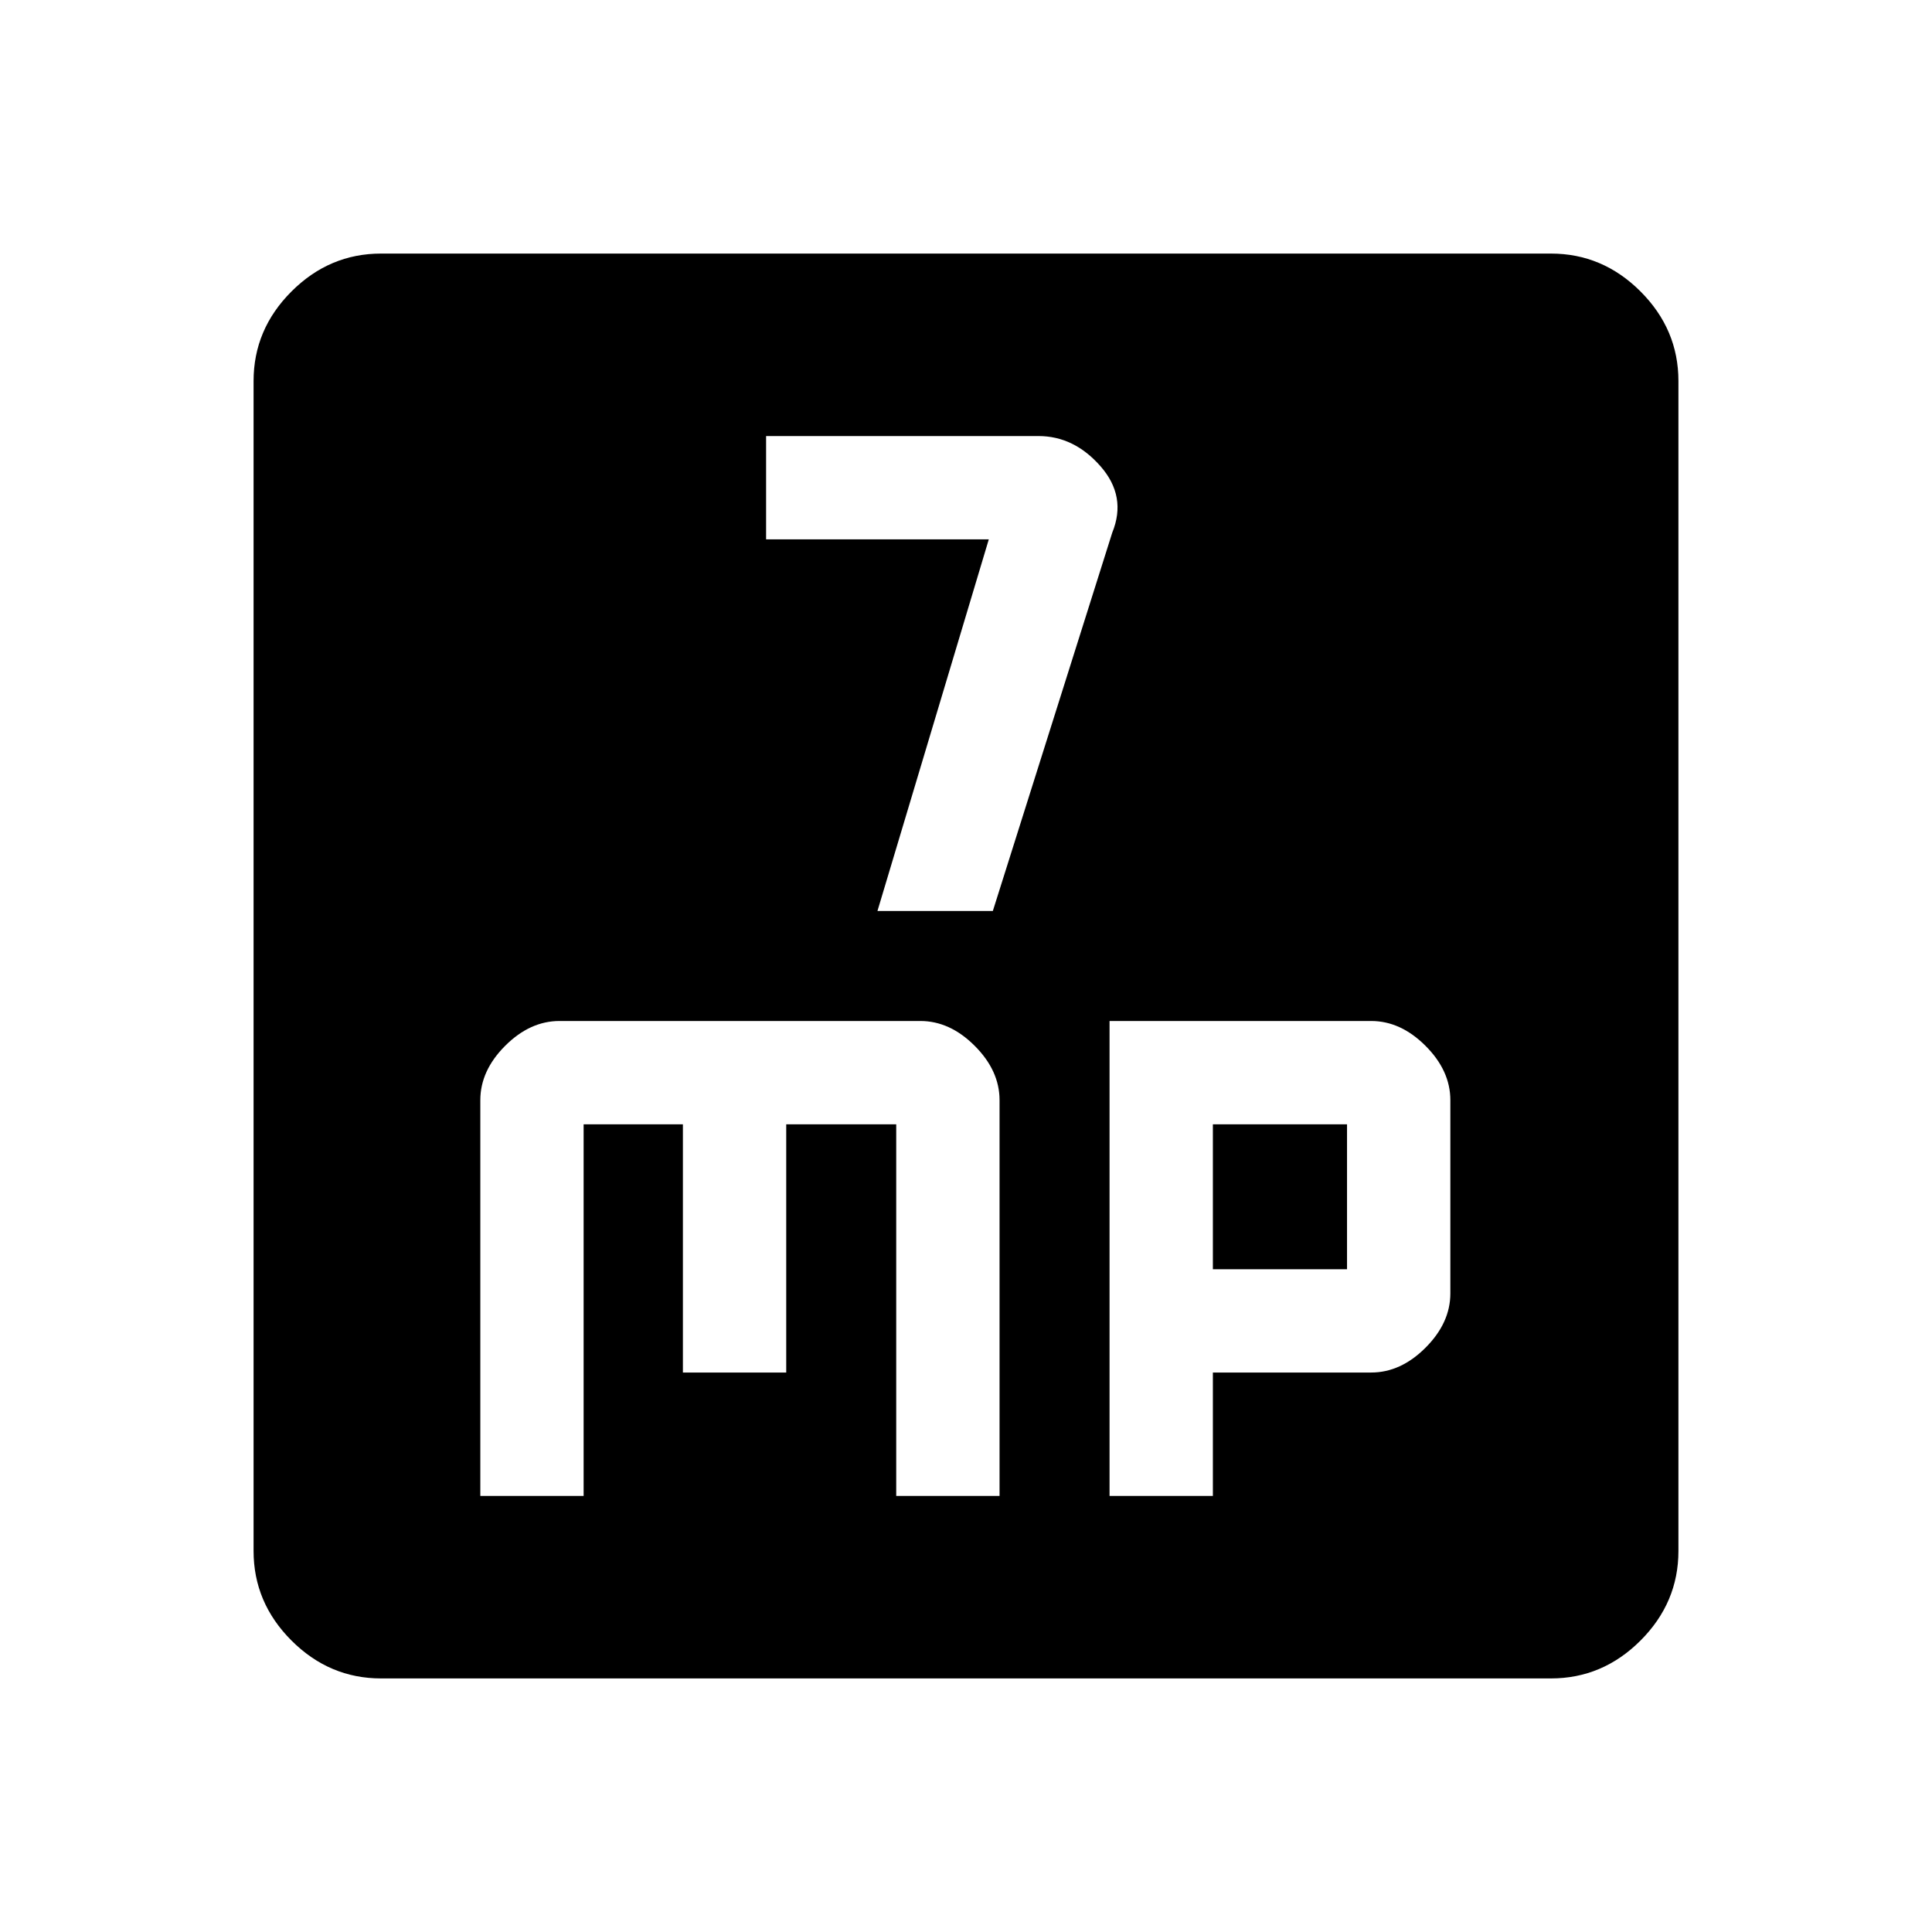 <svg xmlns="http://www.w3.org/2000/svg" height="40" viewBox="0 -960 960 960" width="40"><path d="M436-507.33h57.33l59.34-188q7.33-18-5.84-33-13.16-15-30.83-15H380.67V-692h110.66L436-507.33ZM238.67-216.67H290v-184.66h49.33V-278h51.34v-123.33h54.66v184.66h51.34v-196.66q0-14.67-12.34-27-12.33-12.34-27-12.34H278q-14.67 0-27 12.34-12.33 12.33-12.33 27v196.66Zm312.66 0h51.34V-278h78.66q14.67 0 27-12.33 12.34-12.34 12.34-27v-96q0-14.67-12.34-27-12.33-12.34-27-12.34h-130v236Zm51.34-112.66v-72h66.66v72h-66.66ZM189.33-126q-25.66 0-44.5-18.83Q126-163.67 126-189.33v-581.34q0-25.66 18.83-44.5Q163.67-834 189.33-834h581.34q25.66 0 44.5 18.83Q834-796.33 834-770.67v581.34q0 25.66-18.83 44.5Q796.33-126 770.67-126H189.33Z"/></svg>